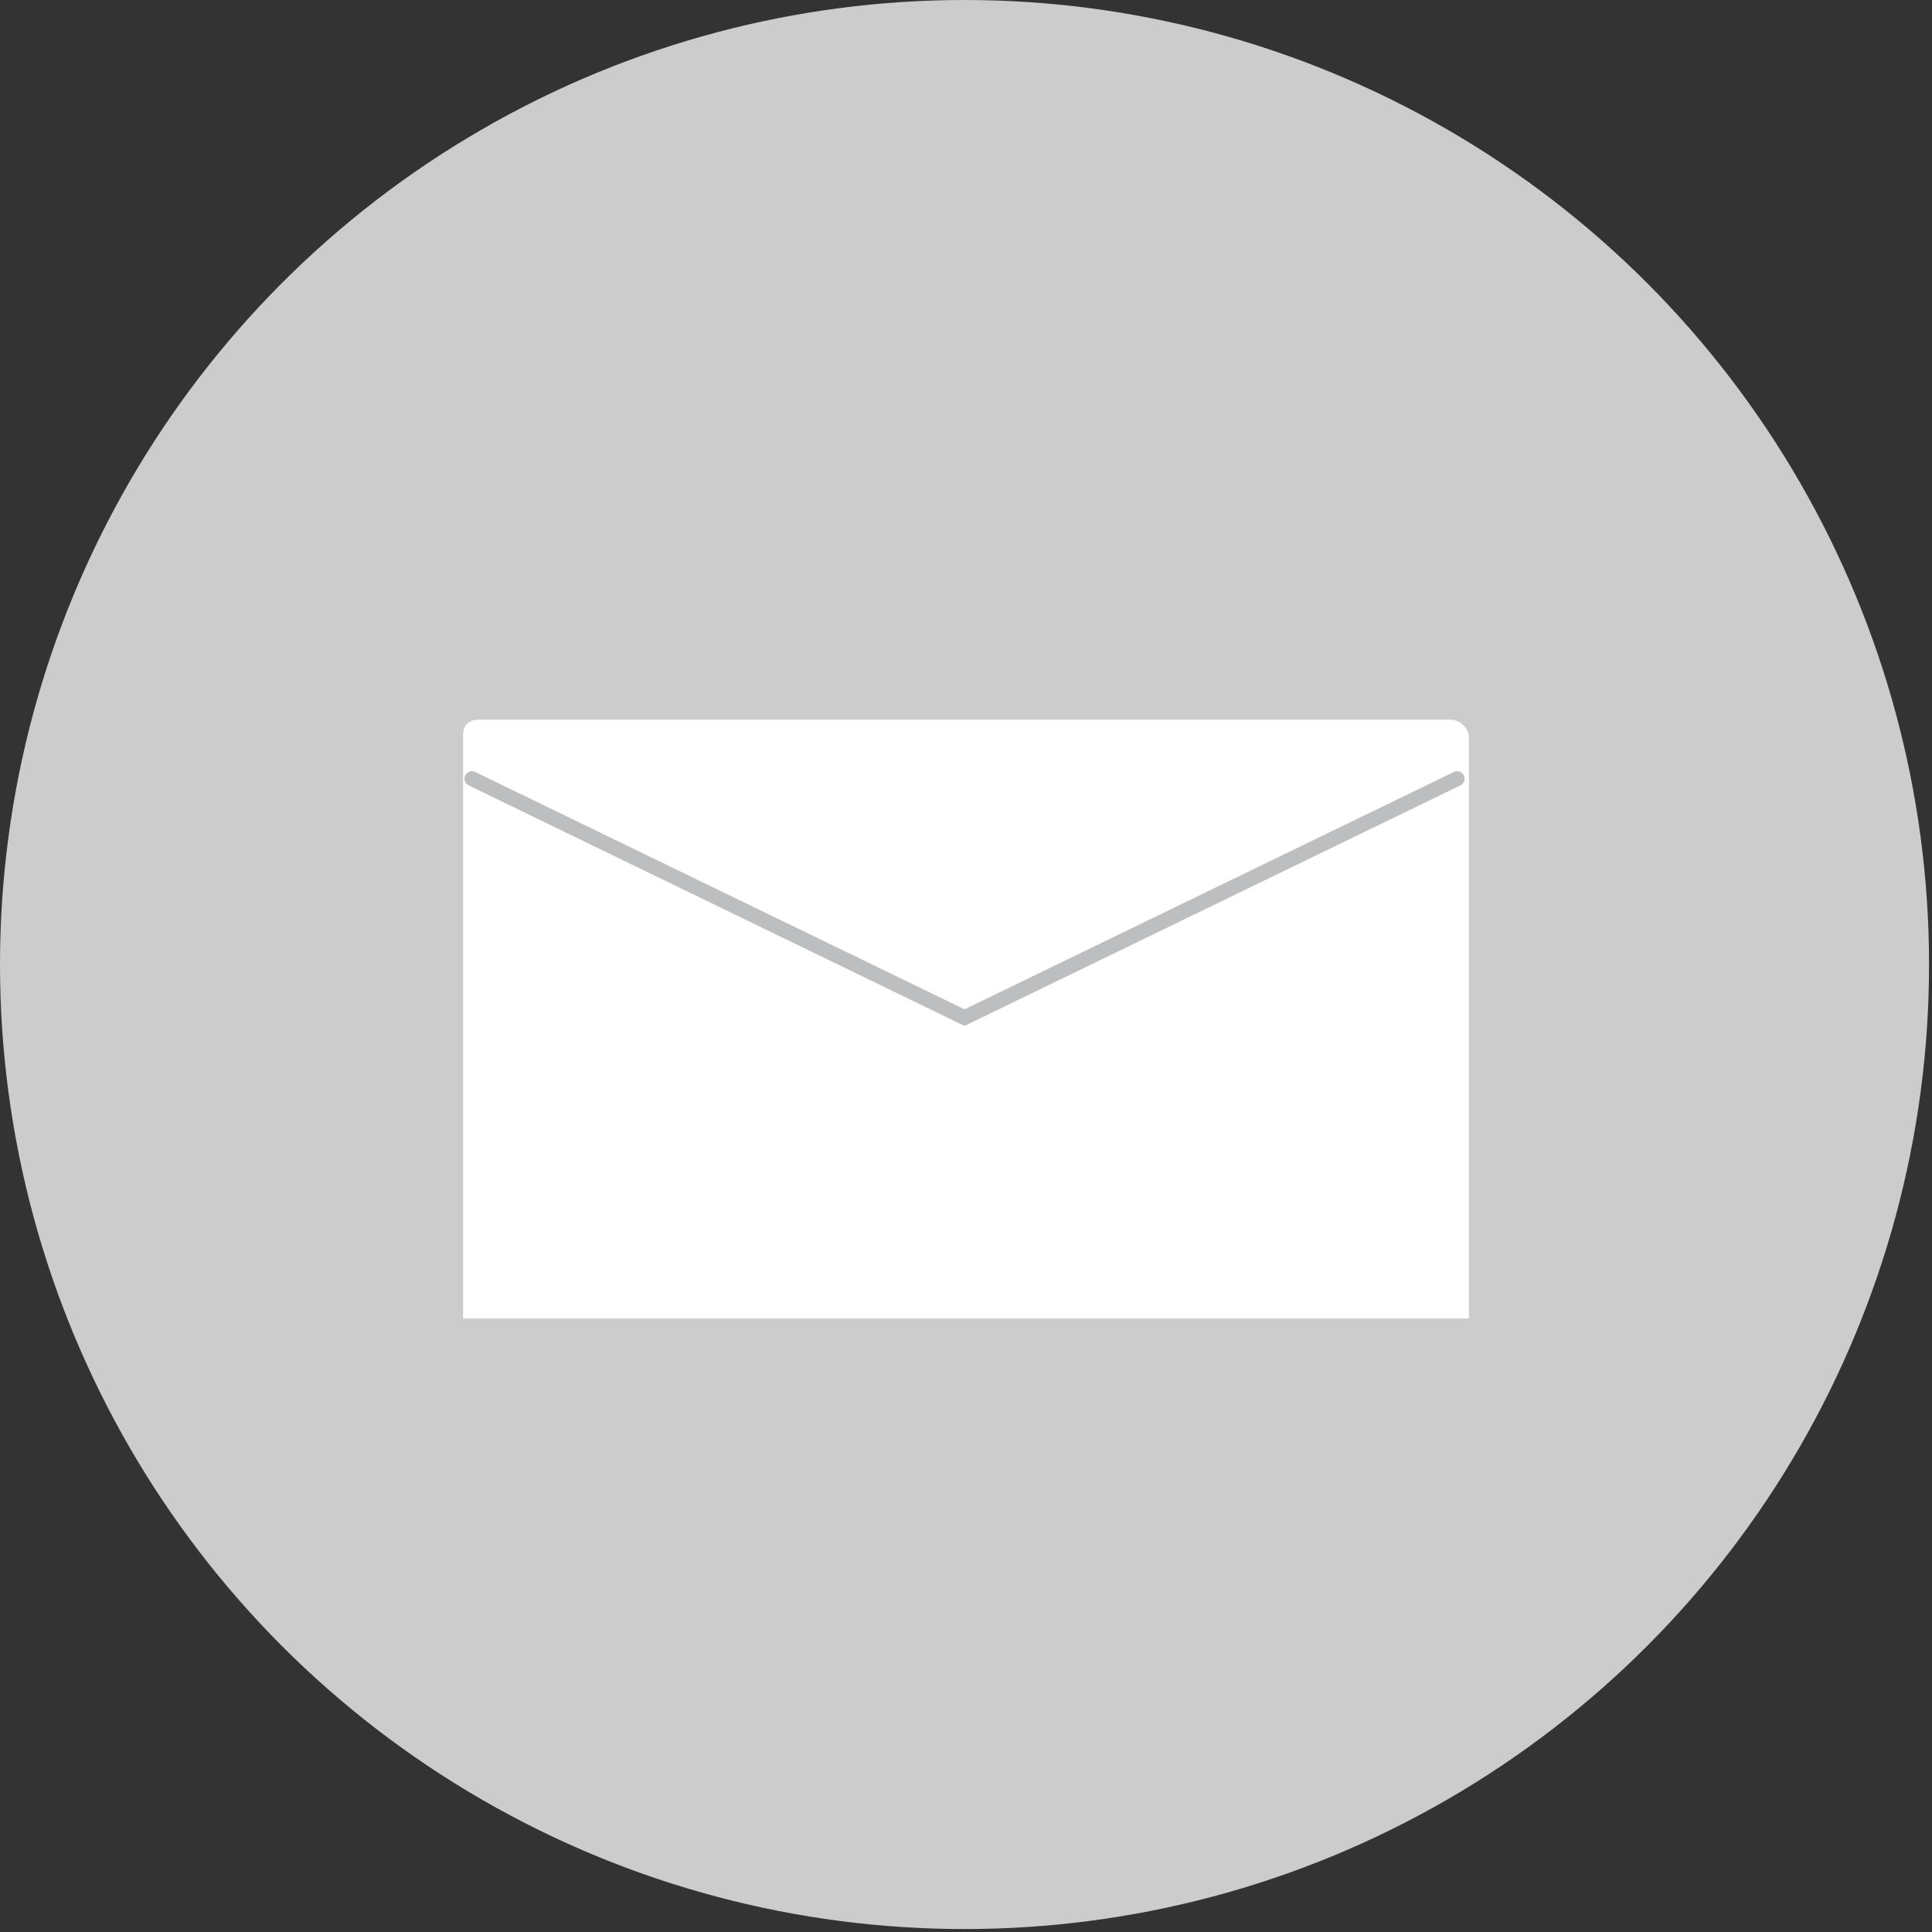 <?xml version="1.0" encoding="utf-8"?>
<!-- Generator: Adobe Illustrator 19.1.0, SVG Export Plug-In . SVG Version: 6.00 Build 0)  -->
<svg version="1.1" id="Layer_1" xmlns="http://www.w3.org/2000/svg" xmlns:xlink="http://www.w3.org/1999/xlink" x="0px" y="0px"
	 viewBox="0 0 65.5 65.5" style="enable-background:new 0 0 65.5 65.5;" xml:space="preserve">
<rect x="0" y="0" width="65.5" height="65.5" fill="#333333" stroke="none"/>
<style type="text/css">
	.st0{fill:#CDCCCC;}
	.st1{fill:#FFFFFF;}
	.st2{fill:none;stroke:#BCBEC0;stroke-width:0.506;stroke-linecap:round;stroke-miterlimit:10;}
</style>
<g>
	<circle class="st0" cx="32.7" cy="32.7" r="32.7"/>
</g>
<g>
	<path class="st1" d="M49.8,44.7H15.7V24.9c0-0.3,0.2-0.5,0.5-0.5h33c0.3,0,0.6,0.3,0.6,0.6V44.7z"/>
</g>
<g>
	<polyline class="st1" points="16,26.4 32.7,34.5 49.4,26.4 	"/>
	<polyline class="st2" points="16,26.4 32.7,34.5 49.4,26.4 	"/>
</g>
</svg>

